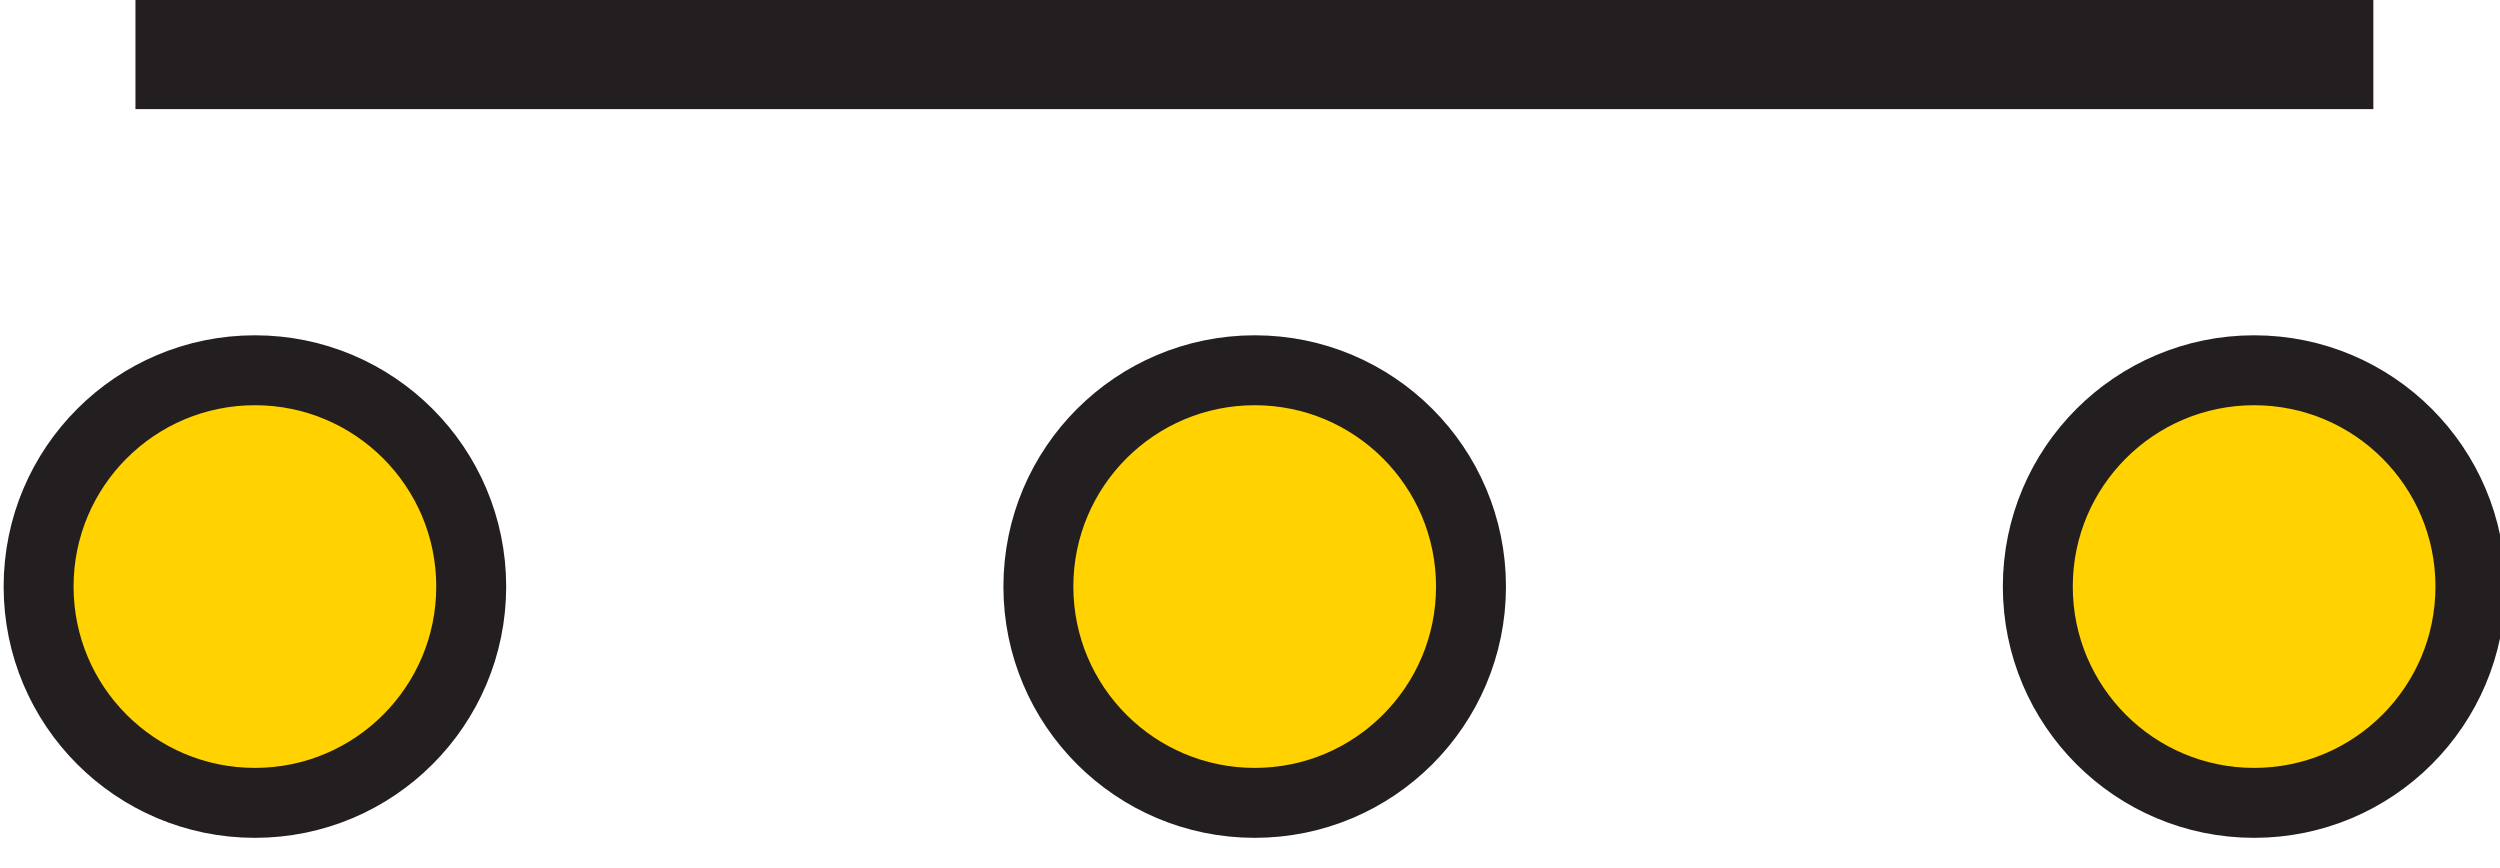 <?xml version="1.0" encoding="UTF-8"?>
<svg width="12.619mm" height="4.38mm" version="1.1" viewBox="0 0 12.619 4.38" xmlns="http://www.w3.org/2000/svg">
 <defs>
  <clipPath id="a">
   <path d="m63 409.75h513v334.5h-513z"/>
  </clipPath>
 </defs>
 <g transform="translate(-11.559 -108.27)">
  <g transform="matrix(.353 0 0 -.353 -17.997 347.47)">
   <g clip-path="url(#a)">
    <g transform="translate(85.665 677.06)">
     <path d="m0 0h32" fill="none" stroke="#231f20" stroke-width="2"/>
    </g>
    <g transform="translate(87.373 666.14)">
     <path d="m0 0c1.708 0 3.093 1.385 3.093 3.093s-1.385 3.093-3.093 3.093c-1.709 0-3.093-1.385-3.093-3.093s1.384-3.093 3.093-3.093" fill="#ffd200"/>
     <path d="m0 0c1.708 0 3.093 1.385 3.093 3.093s-1.385 3.093-3.093 3.093c-1.709 0-3.093-1.385-3.093-3.093s1.384-3.093 3.093-3.093z" fill="none" stroke="#231f20"/>
    </g>
    <g transform="translate(101.67 666.14)">
     <path d="m0 0c1.707 0 3.092 1.385 3.092 3.093s-1.385 3.093-3.092 3.093c-1.709 0-3.094-1.385-3.094-3.093s1.385-3.093 3.094-3.093" fill="#ffd200"/>
     <path d="m0 0c1.707 0 3.092 1.385 3.092 3.093s-1.385 3.093-3.092 3.093c-1.709 0-3.094-1.385-3.094-3.093s1.385-3.093 3.094-3.093z" fill="none" stroke="#231f20"/>
    </g>
    <g transform="translate(115.96 666.14)">
     <path d="m0 0c1.709 0 3.093 1.385 3.093 3.093s-1.384 3.093-3.093 3.093c-1.708 0-3.093-1.385-3.093-3.093s1.385-3.093 3.093-3.093" fill="#ffd200"/>
     <path d="m0 0c1.709 0 3.093 1.385 3.093 3.093s-1.384 3.093-3.093 3.093c-1.708 0-3.093-1.385-3.093-3.093s1.385-3.093 3.093-3.093z" fill="none" stroke="#231f20"/>
    </g>
   </g>
  </g>
 </g>
</svg>
